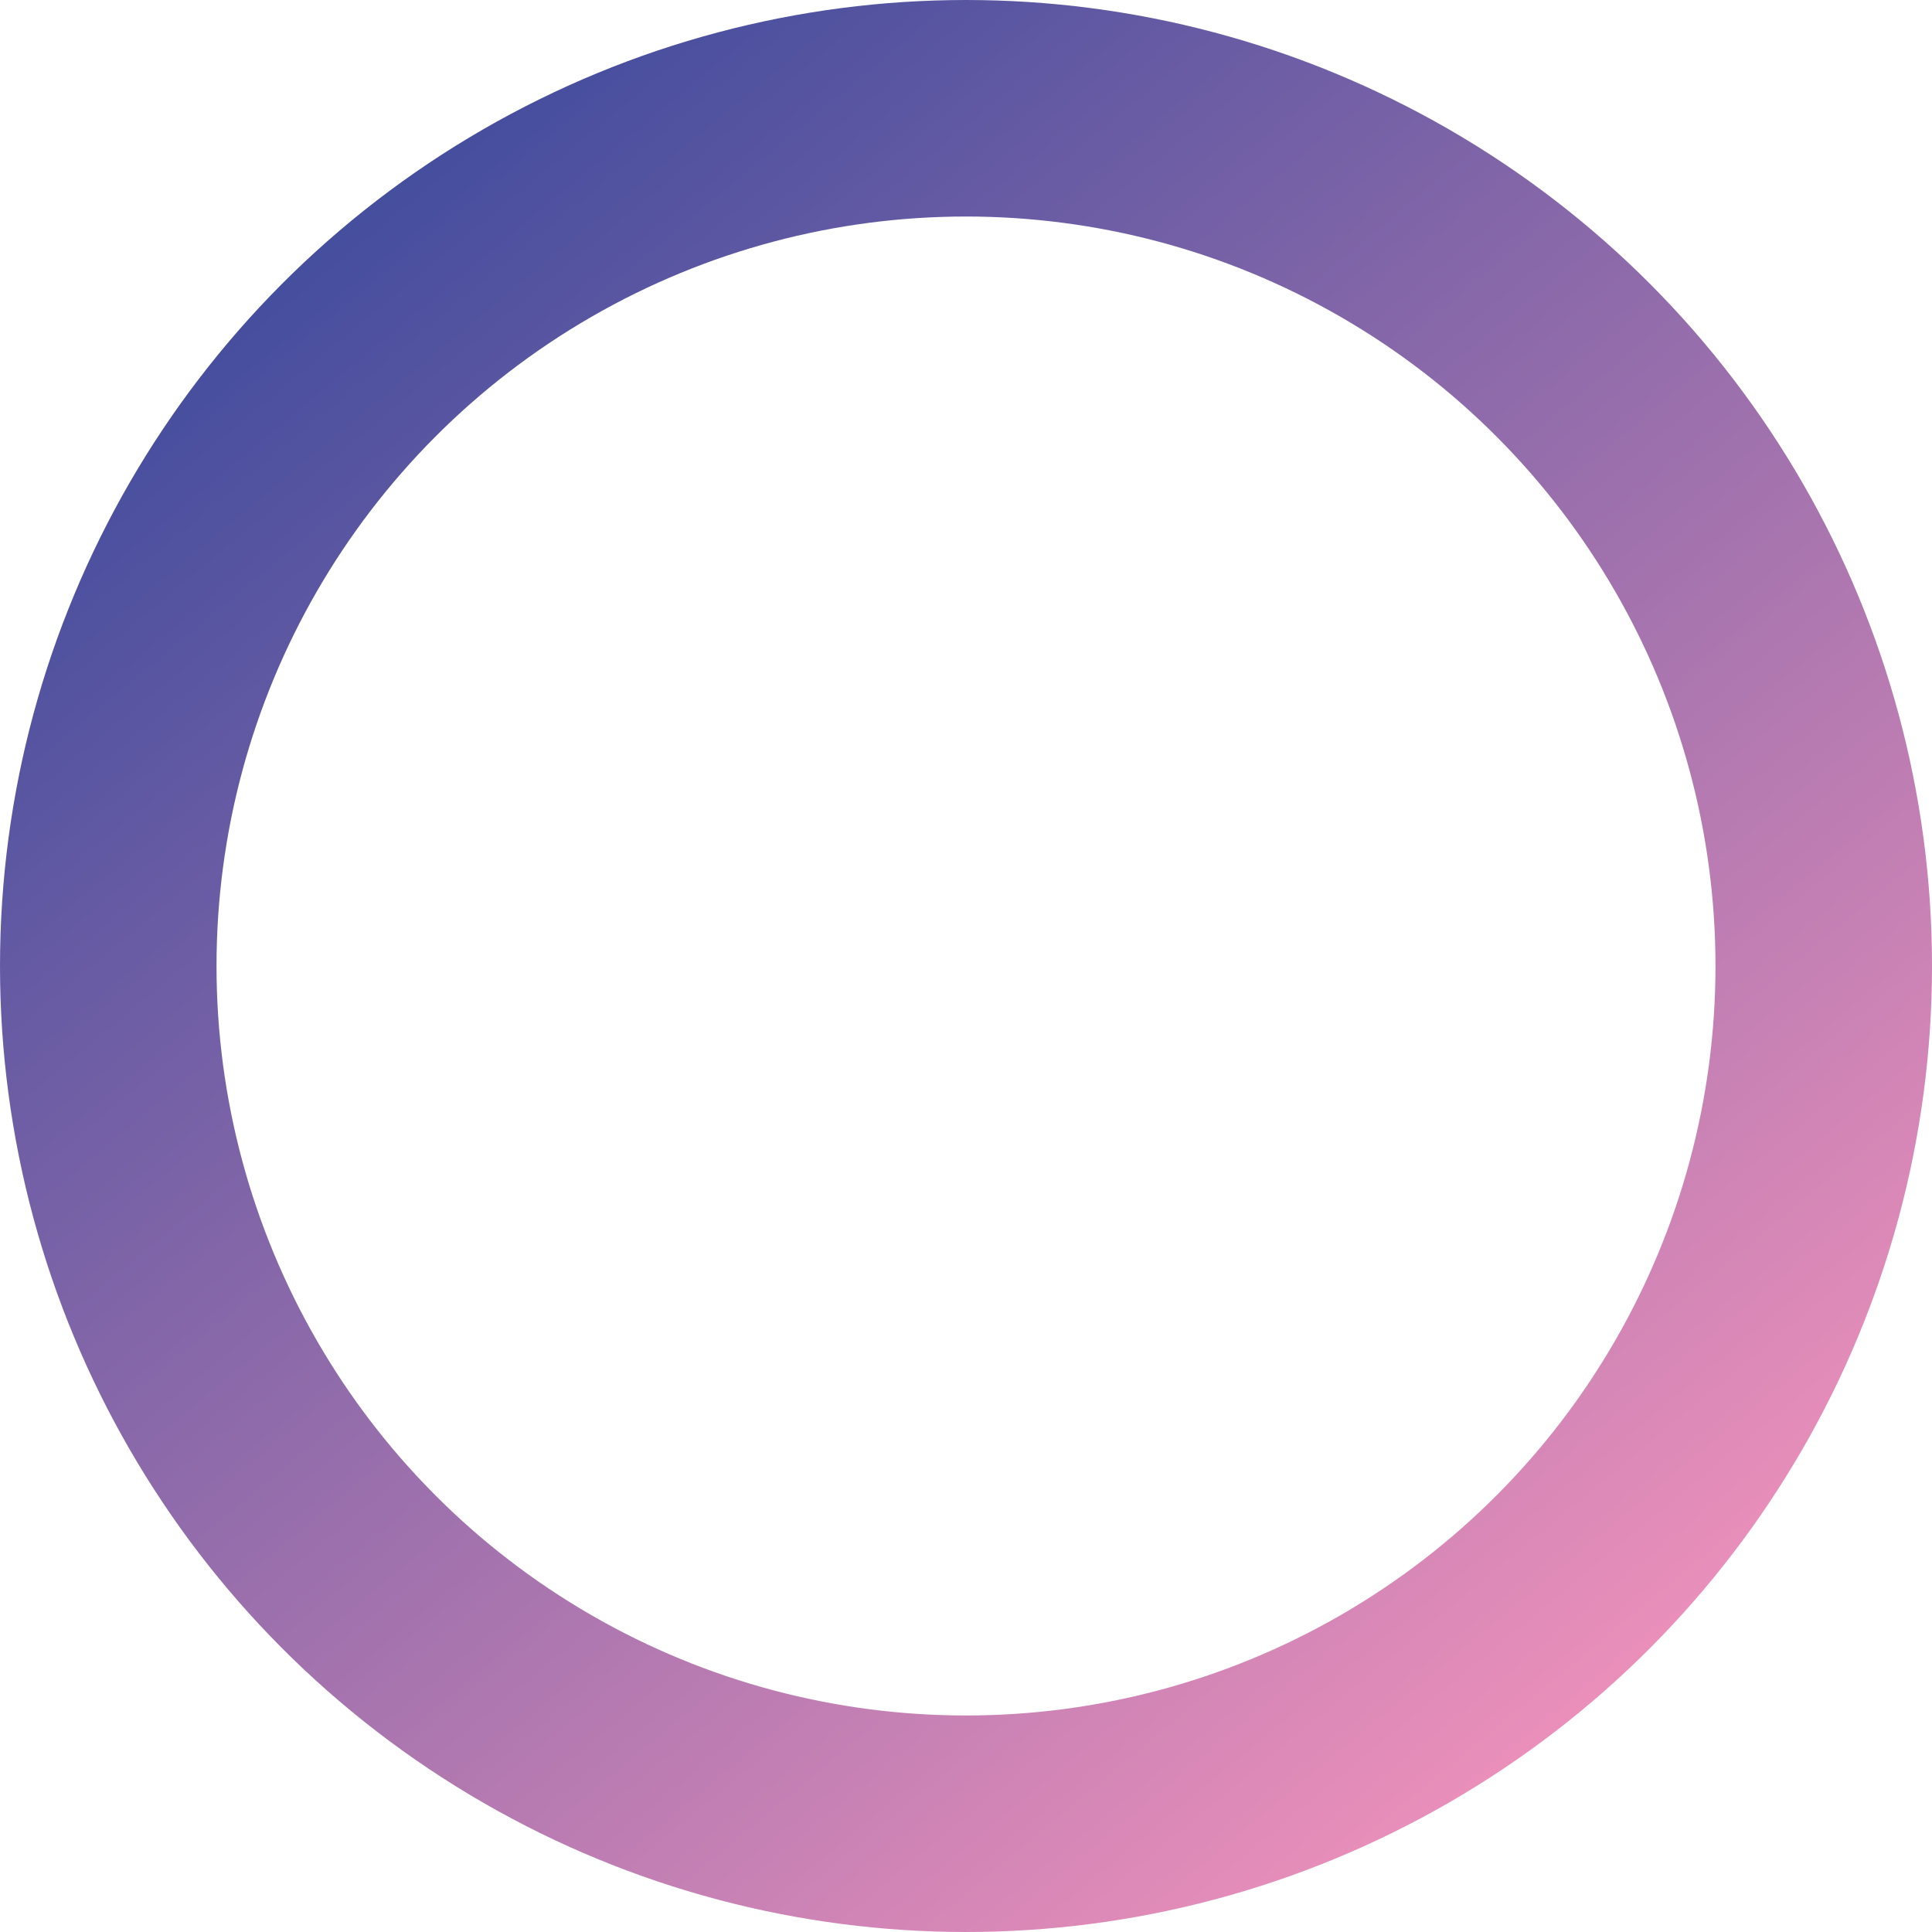<svg width="116" height="116" viewBox="0 0 116 116" fill="none" xmlns="http://www.w3.org/2000/svg">
<circle cx="58" cy="58" r="51.5" stroke="url(#paint0_linear)" stroke-width="13"/>
<defs>
<linearGradient id="paint0_linear" x1="97.303" y1="100.737" x2="23.658" y2="11.829" gradientUnits="userSpaceOnUse">
<stop stop-color="#EA8FBA"/>
<stop offset="1" stop-color="#464E9E"/>
</linearGradient>
</defs>
</svg>
